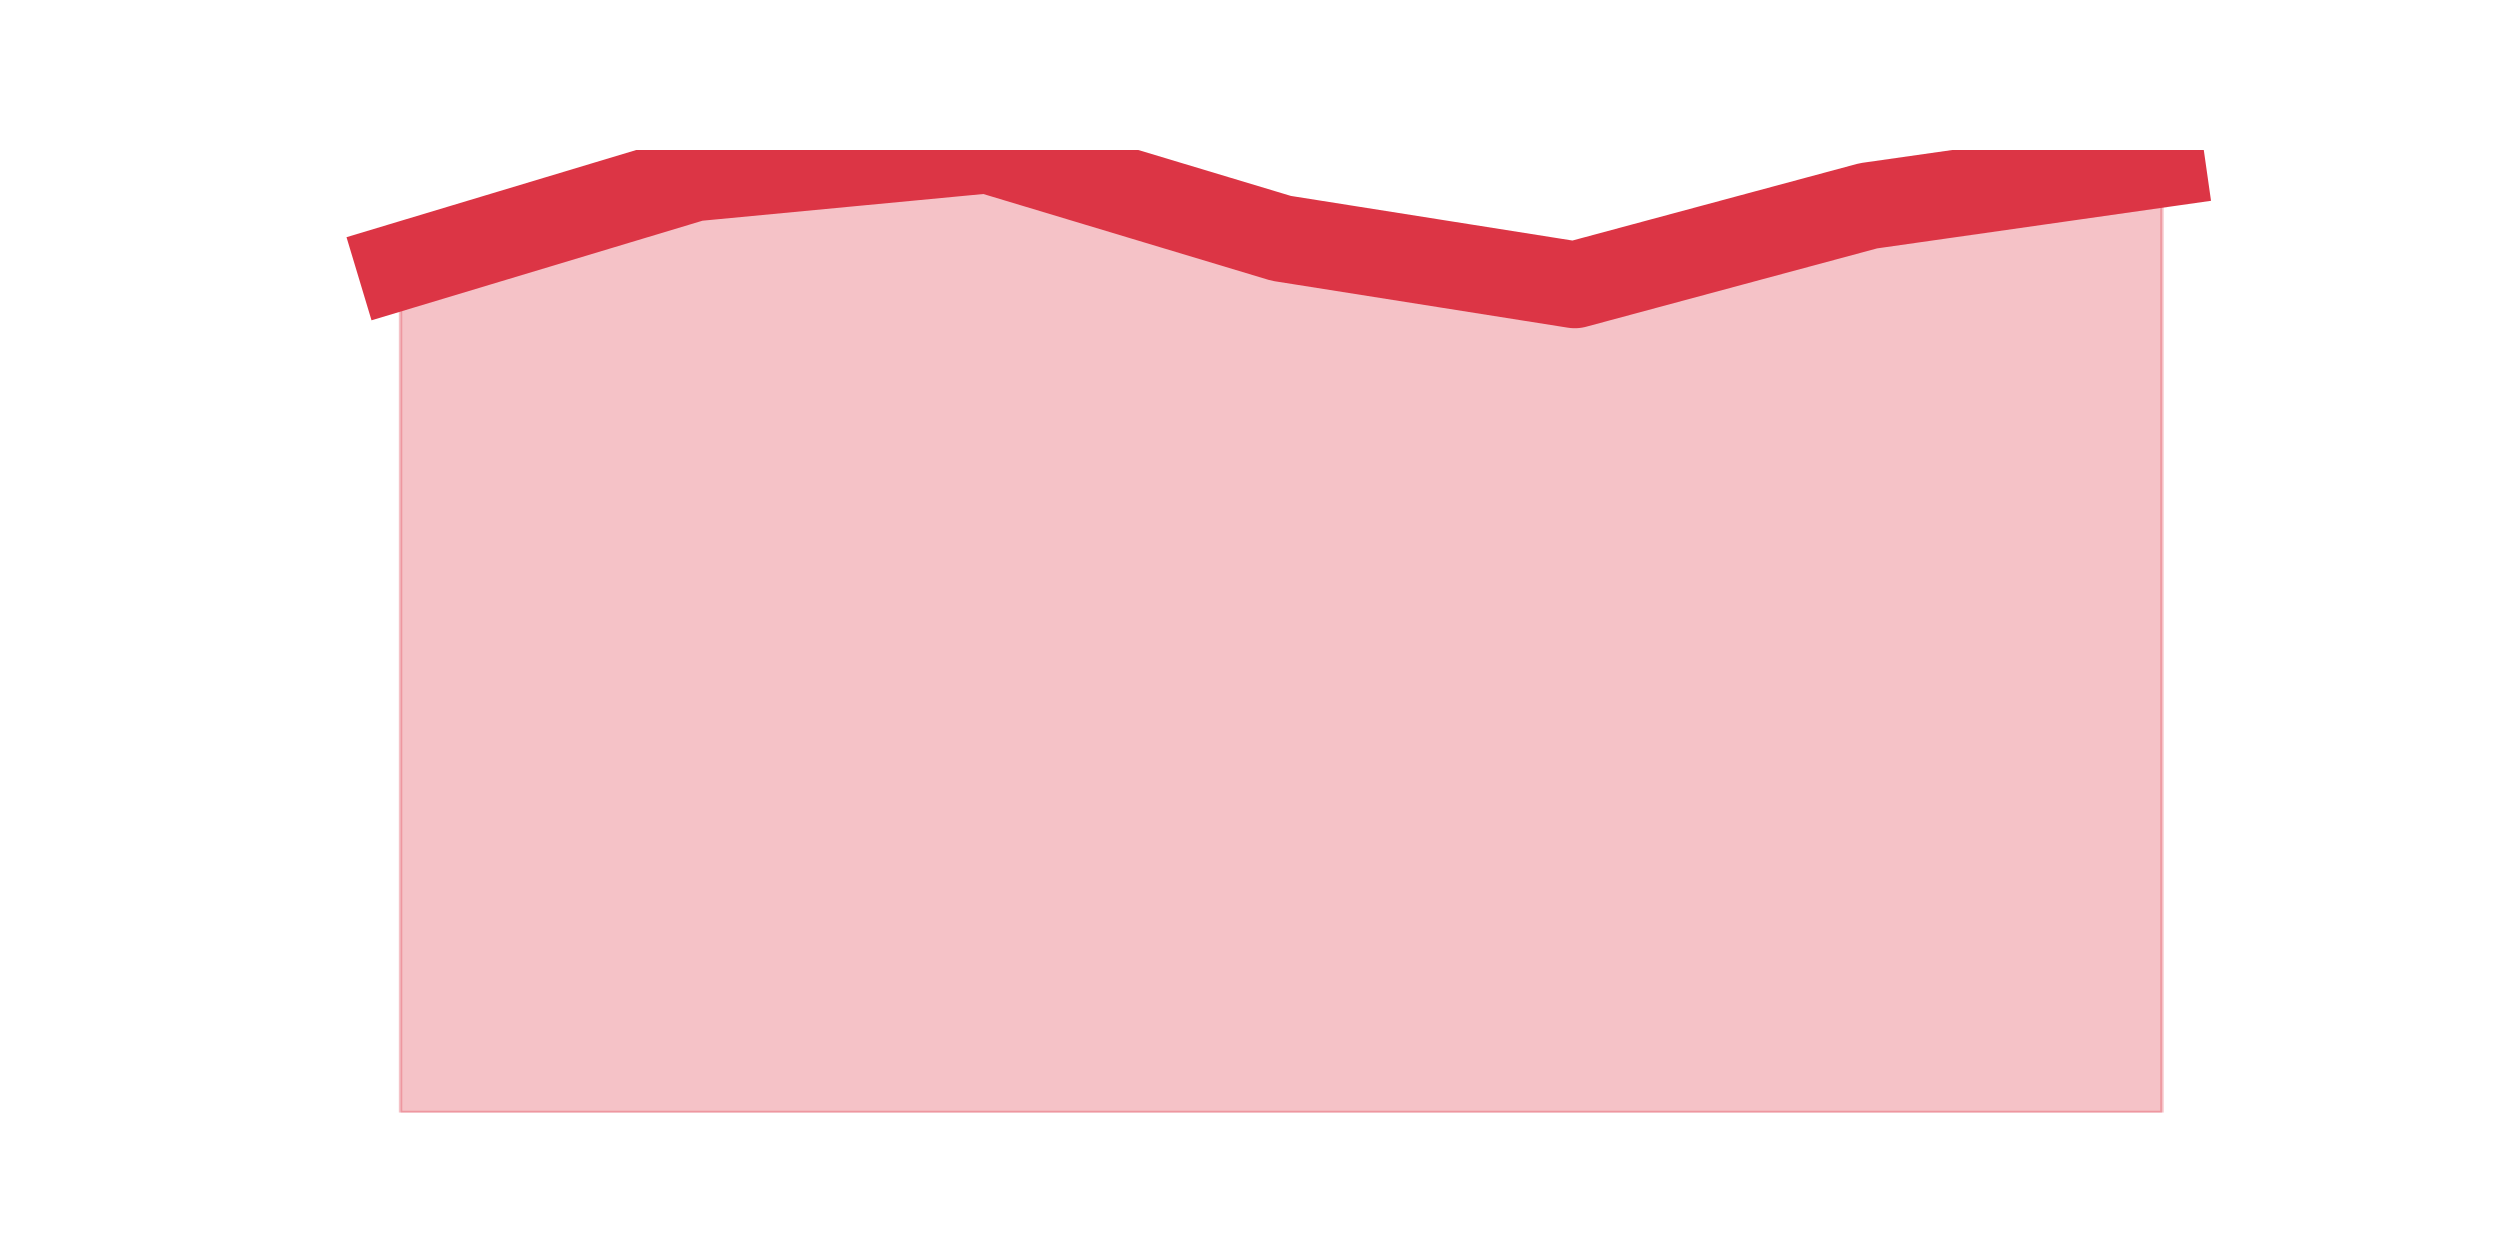 <?xml version="1.0" encoding="utf-8" standalone="no"?>
<!DOCTYPE svg PUBLIC "-//W3C//DTD SVG 1.1//EN"
  "http://www.w3.org/Graphics/SVG/1.1/DTD/svg11.dtd">
<svg height="360pt" version="1.1" viewBox="0 0 720 360" width="720pt" xmlns="http://www.w3.org/2000/svg" xmlns:xlink="http://www.w3.org/1999/xlink">
 <defs>
  <style type="text/css">*{stroke-linecap:butt;stroke-linejoin:round;}</style>
 </defs>
 <g id="figure_1">
  <g id="patch_1">
   <path d="M 0 360 
L 720 360 
L 720 0 
L 0 0 
z
" style="fill:none;"/>
  </g>
  <g id="axes_1">
   <g id="matplotlib.axis_1"/>
   <g id="matplotlib.axis_2"/>
   <g id="PolyCollection_1">
    <defs>
     <path d="M 115.364 -283.322 
L 115.364 -39.6 
L 199.909 -39.6 
L 284.455 -39.6 
L 369 -39.6 
L 453.545 -39.6 
L 538.091 -39.6 
L 622.636 -39.6 
L 622.636 -312.783 
L 622.636 -312.783 
L 538.091 -300.73 
L 453.545 -277.965 
L 369 -291.357 
L 284.455 -316.8 
L 199.909 -308.765 
L 115.364 -283.322 
z
" id="mff98c1ff51" style="stroke:#dc3545;stroke-opacity:0.3;"/>
    </defs>
    <g clip-path="url(#p923c18b7ed)">
     <use style="fill:#dc3545;fill-opacity:0.3;stroke:#dc3545;stroke-opacity:0.3;" x="0" xlink:href="#mff98c1ff51" y="360"/>
    </g>
   </g>
   <g id="line2d_1">
    <path clip-path="url(#p923c18b7ed)" d="M 115.364 76.678 
L 199.909 51.235 
L 284.455 43.2 
L 369 68.643 
L 453.545 82.035 
L 538.091 59.27 
L 622.636 47.217 
" style="fill:none;stroke:#dc3545;stroke-linecap:square;stroke-width:25;"/>
   </g>
  </g>
 </g>
 <defs>
  <clipPath id="p923c18b7ed">
   <rect height="277.2" width="558" x="90" y="43.2"/>
  </clipPath>
 </defs>
</svg>
